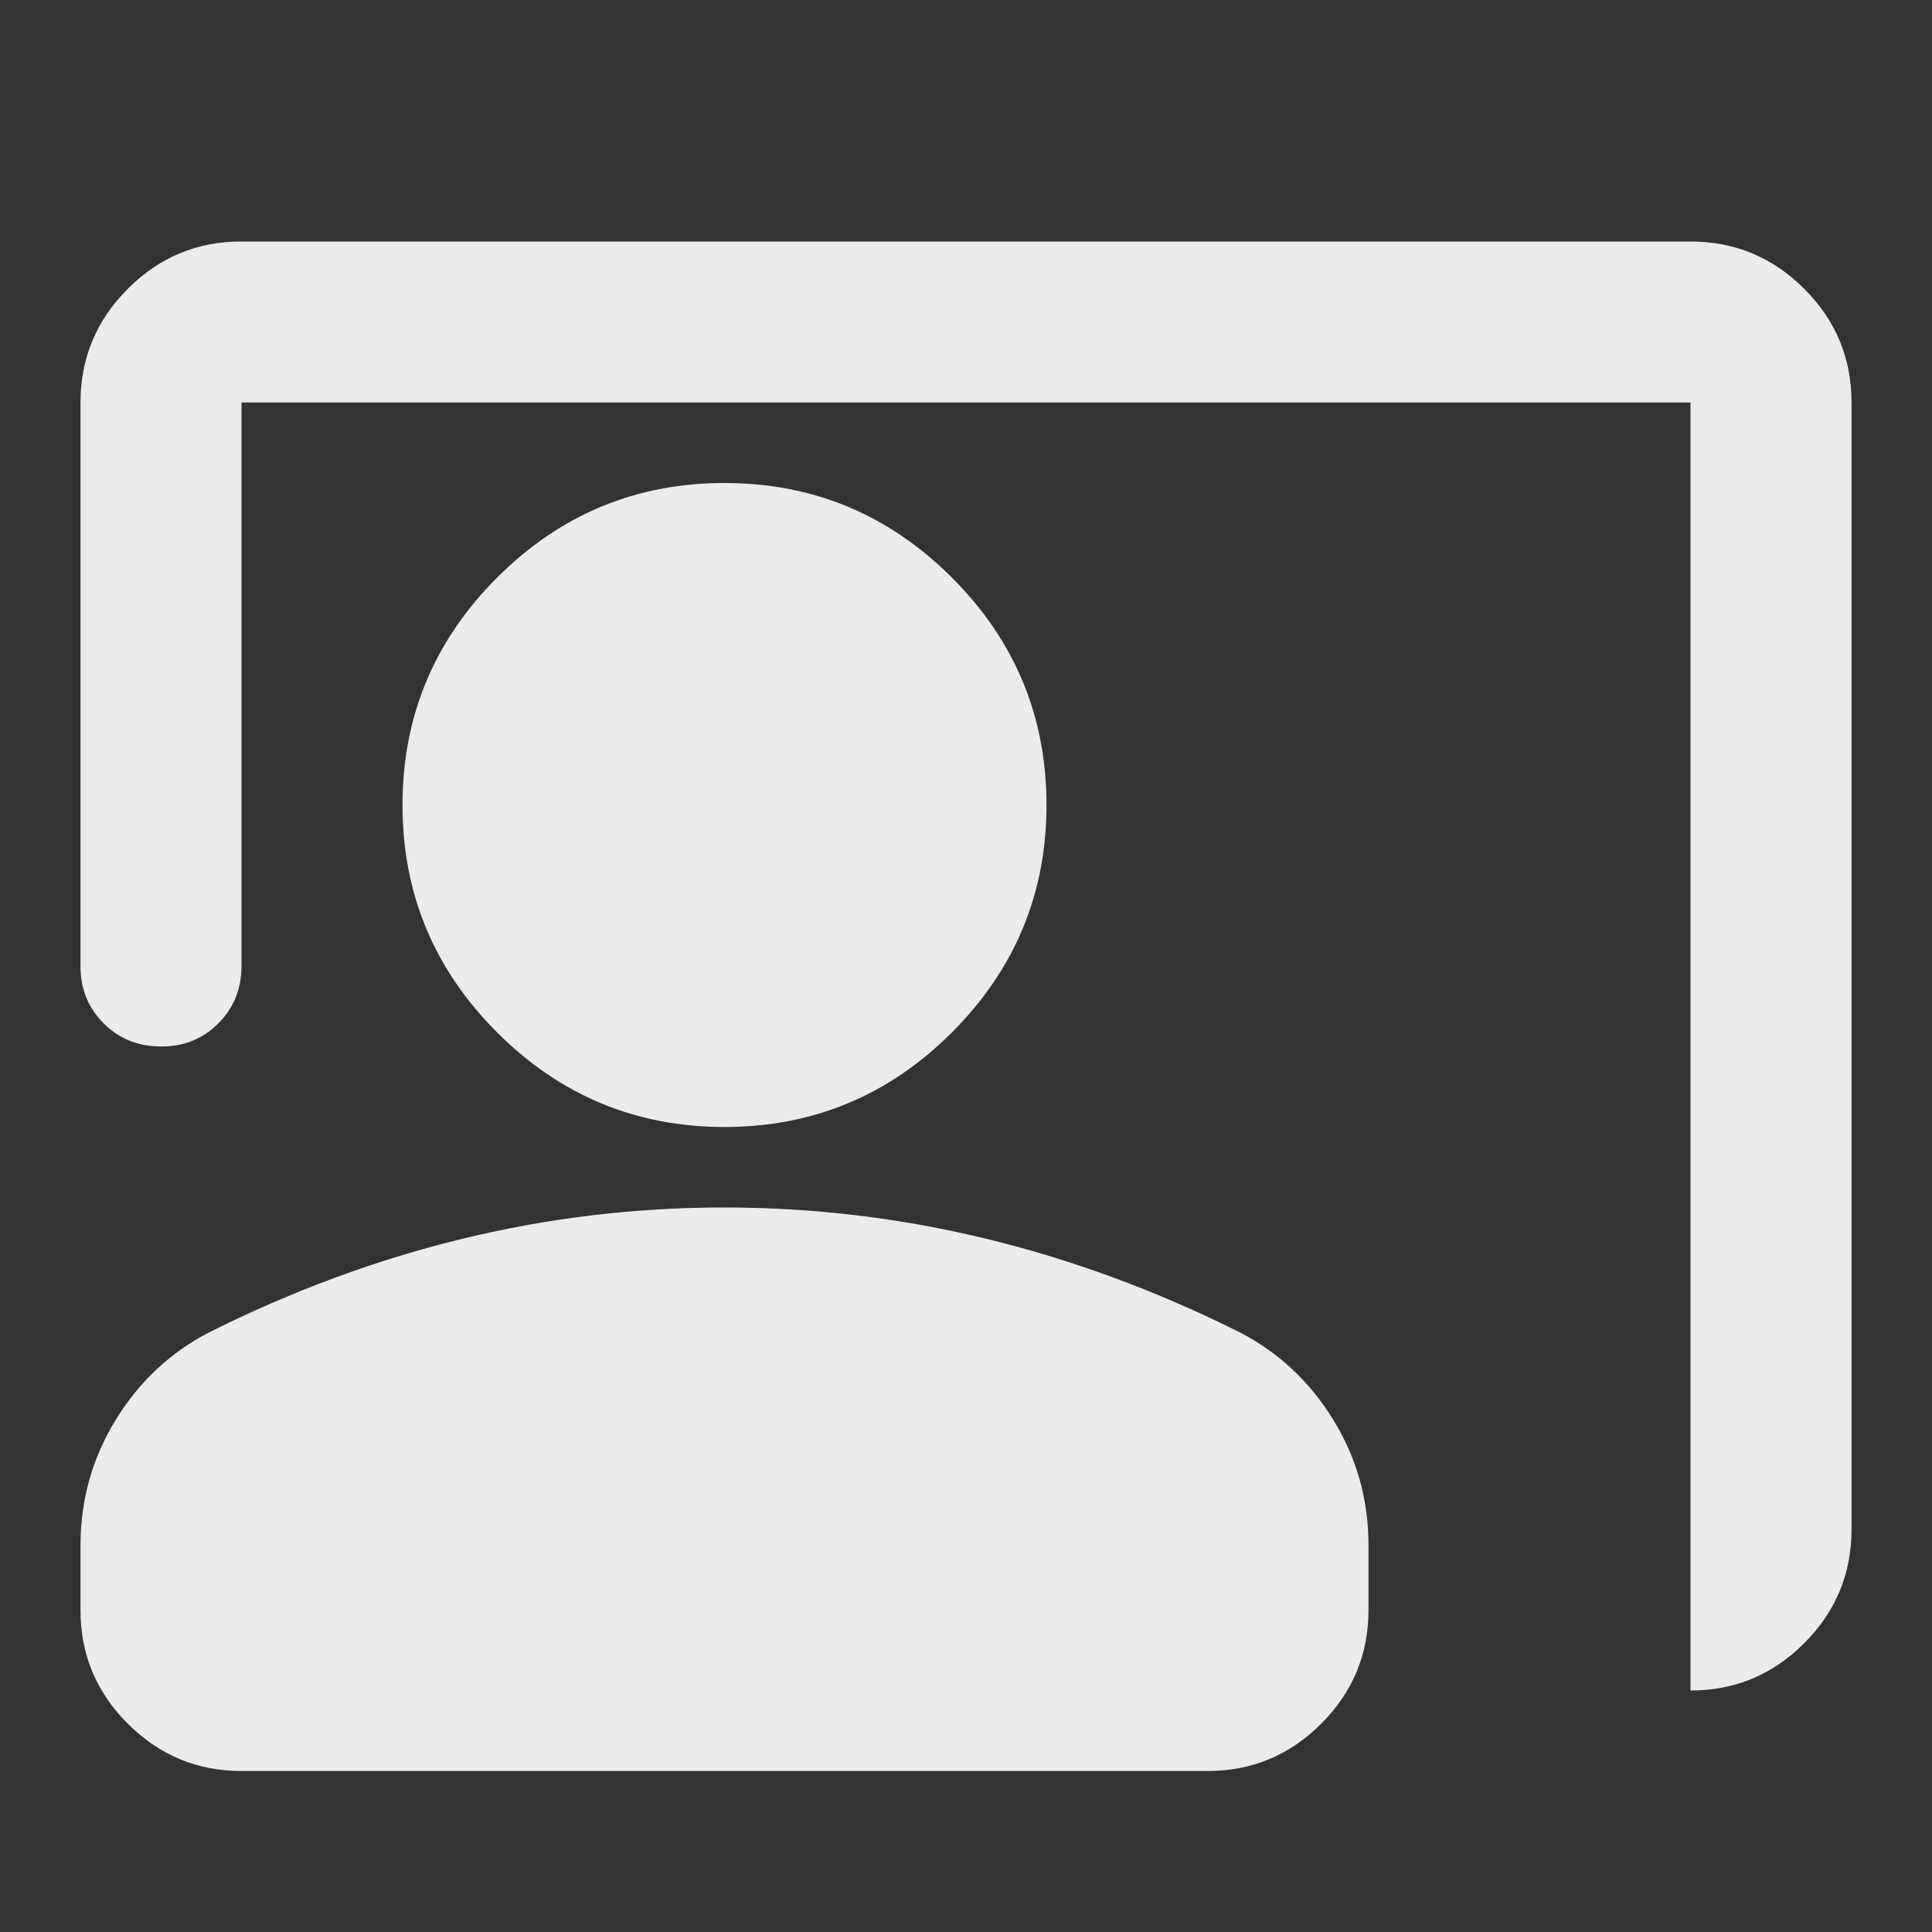 <svg width="24" height="24" viewBox="0 0 24 24" fill="none" xmlns="http://www.w3.org/2000/svg">
<rect x="0" y="0" width="24" height="24" fill="#333333" stroke="none"/>
<path d="M21 21V5H3V12C3 12.283 2.904 12.521 2.712 12.713C2.52 12.905 2.283 13.001 2 13C1.717 13 1.479 12.904 1.287 12.712C1.095 12.52 0.999 12.283 1 12V5C1 4.45 1.196 3.979 1.588 3.587C1.98 3.195 2.451 2.999 3 3H21C21.55 3 22.021 3.196 22.413 3.588C22.805 3.98 23.001 4.451 23 5V19C23 19.55 22.804 20.021 22.412 20.413C22.02 20.805 21.549 21.001 21 21ZM9 14C7.9 14 6.958 13.608 6.175 12.825C5.392 12.042 5 11.1 5 10C5 8.9 5.392 7.958 6.175 7.175C6.958 6.392 7.9 6 9 6C10.1 6 11.042 6.392 11.825 7.175C12.608 7.958 13 8.9 13 10C13 11.1 12.608 12.042 11.825 12.825C11.042 13.608 10.1 14 9 14ZM3 22C2.45 22 1.979 21.804 1.587 21.412C1.195 21.02 0.999 20.549 1 20V19.2C1 18.633 1.146 18.112 1.438 17.637C1.73 17.162 2.117 16.799 2.6 16.55C3.633 16.033 4.683 15.646 5.75 15.387C6.817 15.128 7.9 14.999 9 15C10.1 15 11.183 15.129 12.25 15.388C13.317 15.647 14.367 16.034 15.4 16.55C15.883 16.8 16.271 17.163 16.563 17.638C16.855 18.113 17.001 18.634 17 19.2V20C17 20.55 16.804 21.021 16.412 21.413C16.02 21.805 15.549 22.001 15 22H3Z" fill="#EBEBEB"/>
</svg>

